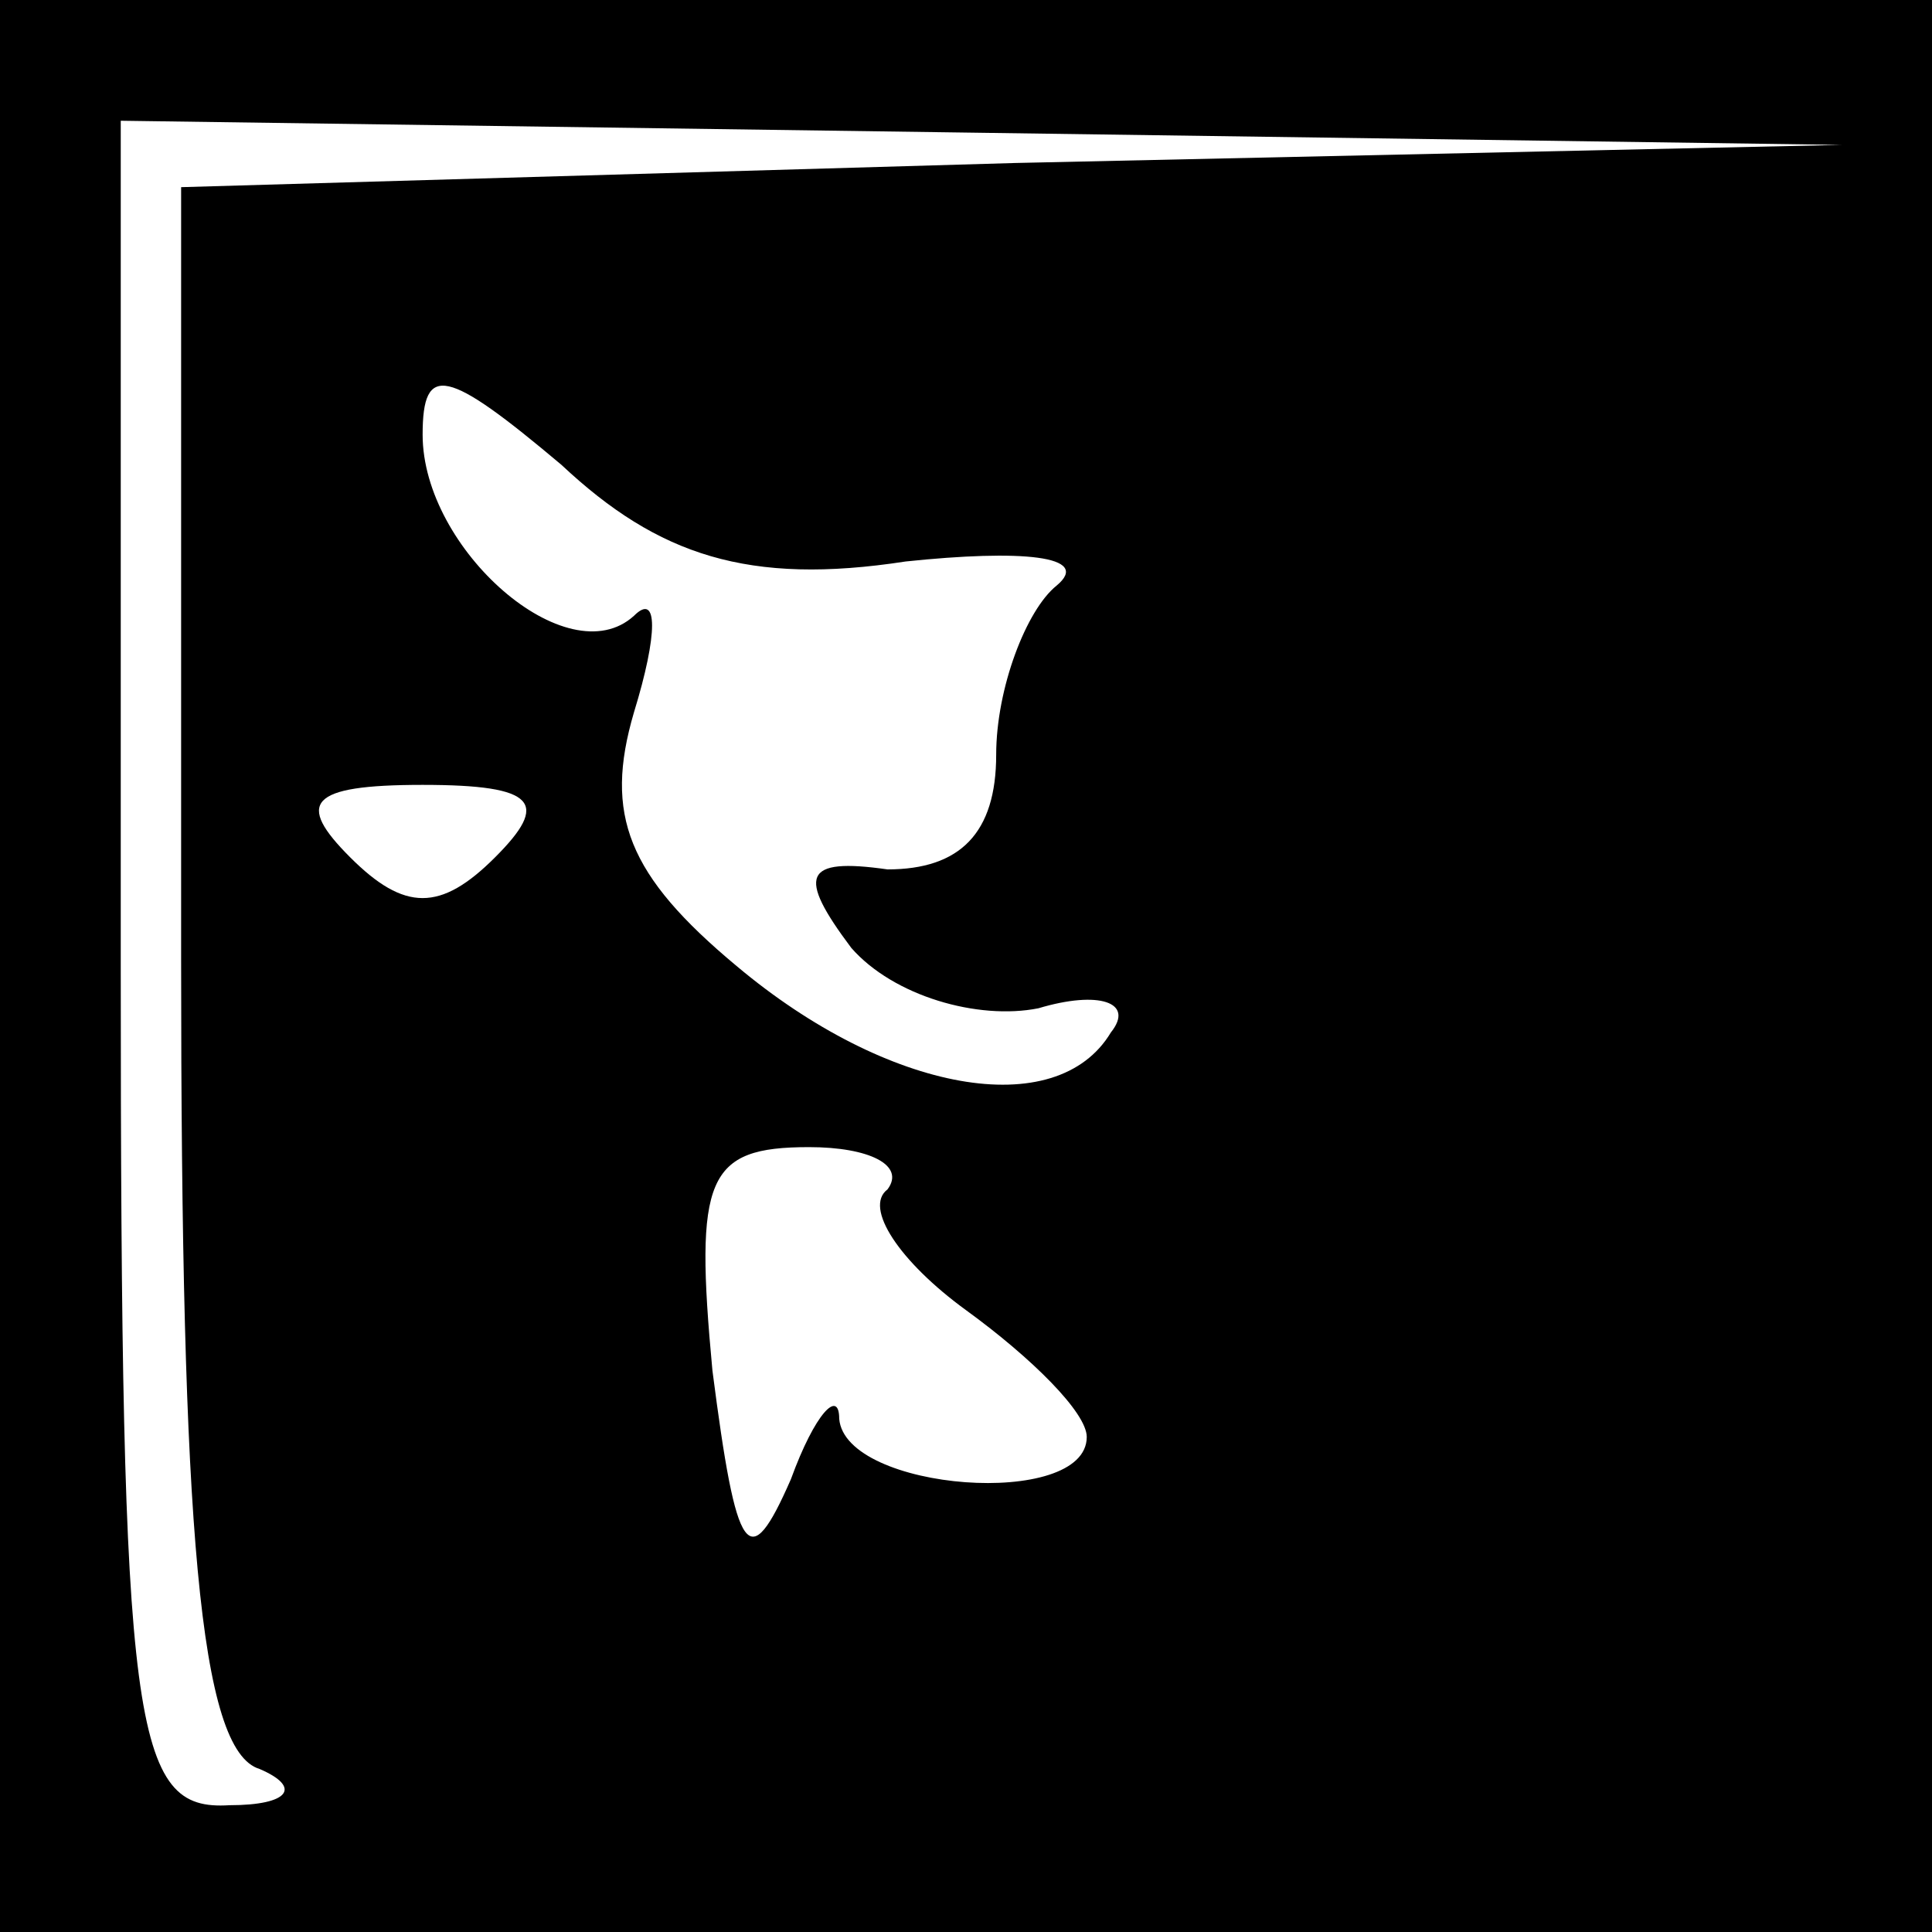 <?xml version="1.0" standalone="no"?>
<!DOCTYPE svg PUBLIC "-//W3C//DTD SVG 20010904//EN"
 "http://www.w3.org/TR/2001/REC-SVG-20010904/DTD/svg10.dtd">
<svg version="1.0" xmlns="http://www.w3.org/2000/svg"
 width="32pt" height="32pt" viewBox="0 0 32 32"
 preserveAspectRatio="xMidYMid meet">
<rect x="0" y="0" width="32" height="32" fill="#808080" stroke="none"/>
<g transform="translate(0,32) scale(0.1,-0.1)"
fill="#000000" stroke="none">
<path fill="#000000" stroke="none" d="M0 160 l0 -160 160 0 160 0 0 160 0
160 -160 0 -160 0 0 -160z"/>
<path fill="#ffffff" stroke="none" d="M168 293 l-138 -4 0 -128 c0 -94 3
-131 13 -134 7 -3 5 -6 -5 -6 -16 -1 -18 12 -18 139 l0 140 143 -2 142 -2
-137 -3z"/>
<path fill="#ffffff" stroke="none" d="M150 227 c19 2 31 1 25 -4 -5 -4 -10
-17 -10 -28 0 -13 -6 -19 -18 -19 -14 2 -15 -1 -6 -13 7 -8 21 -12 31 -10 10
3 16 1 12 -4 -9 -15 -37 -10 -62 11 -18 15 -22 25 -17 42 4 13 4 20 0 16 -11
-10 -35 11 -35 30 0 12 4 11 23 -5 16 -15 31 -20 57 -16z"/>
<path fill="#ffffff" stroke="none" d="M82 178 c-9 -9 -15 -9 -24 0 -9 9 -7
12 12 12 19 0 21 -3 12 -12z"/>
<path fill="#ffffff" stroke="none" d="M147 123 c-4 -3 2 -12 13 -20 11 -8 20
-17 20 -21 0 -12 -40 -9 -41 3 0 5 -4 1 -8 -10 -7 -16 -9 -13 -13 18 -3 32 -1
37 16 37 10 0 16 -3 13 -7z"/>
</g>
</svg>
